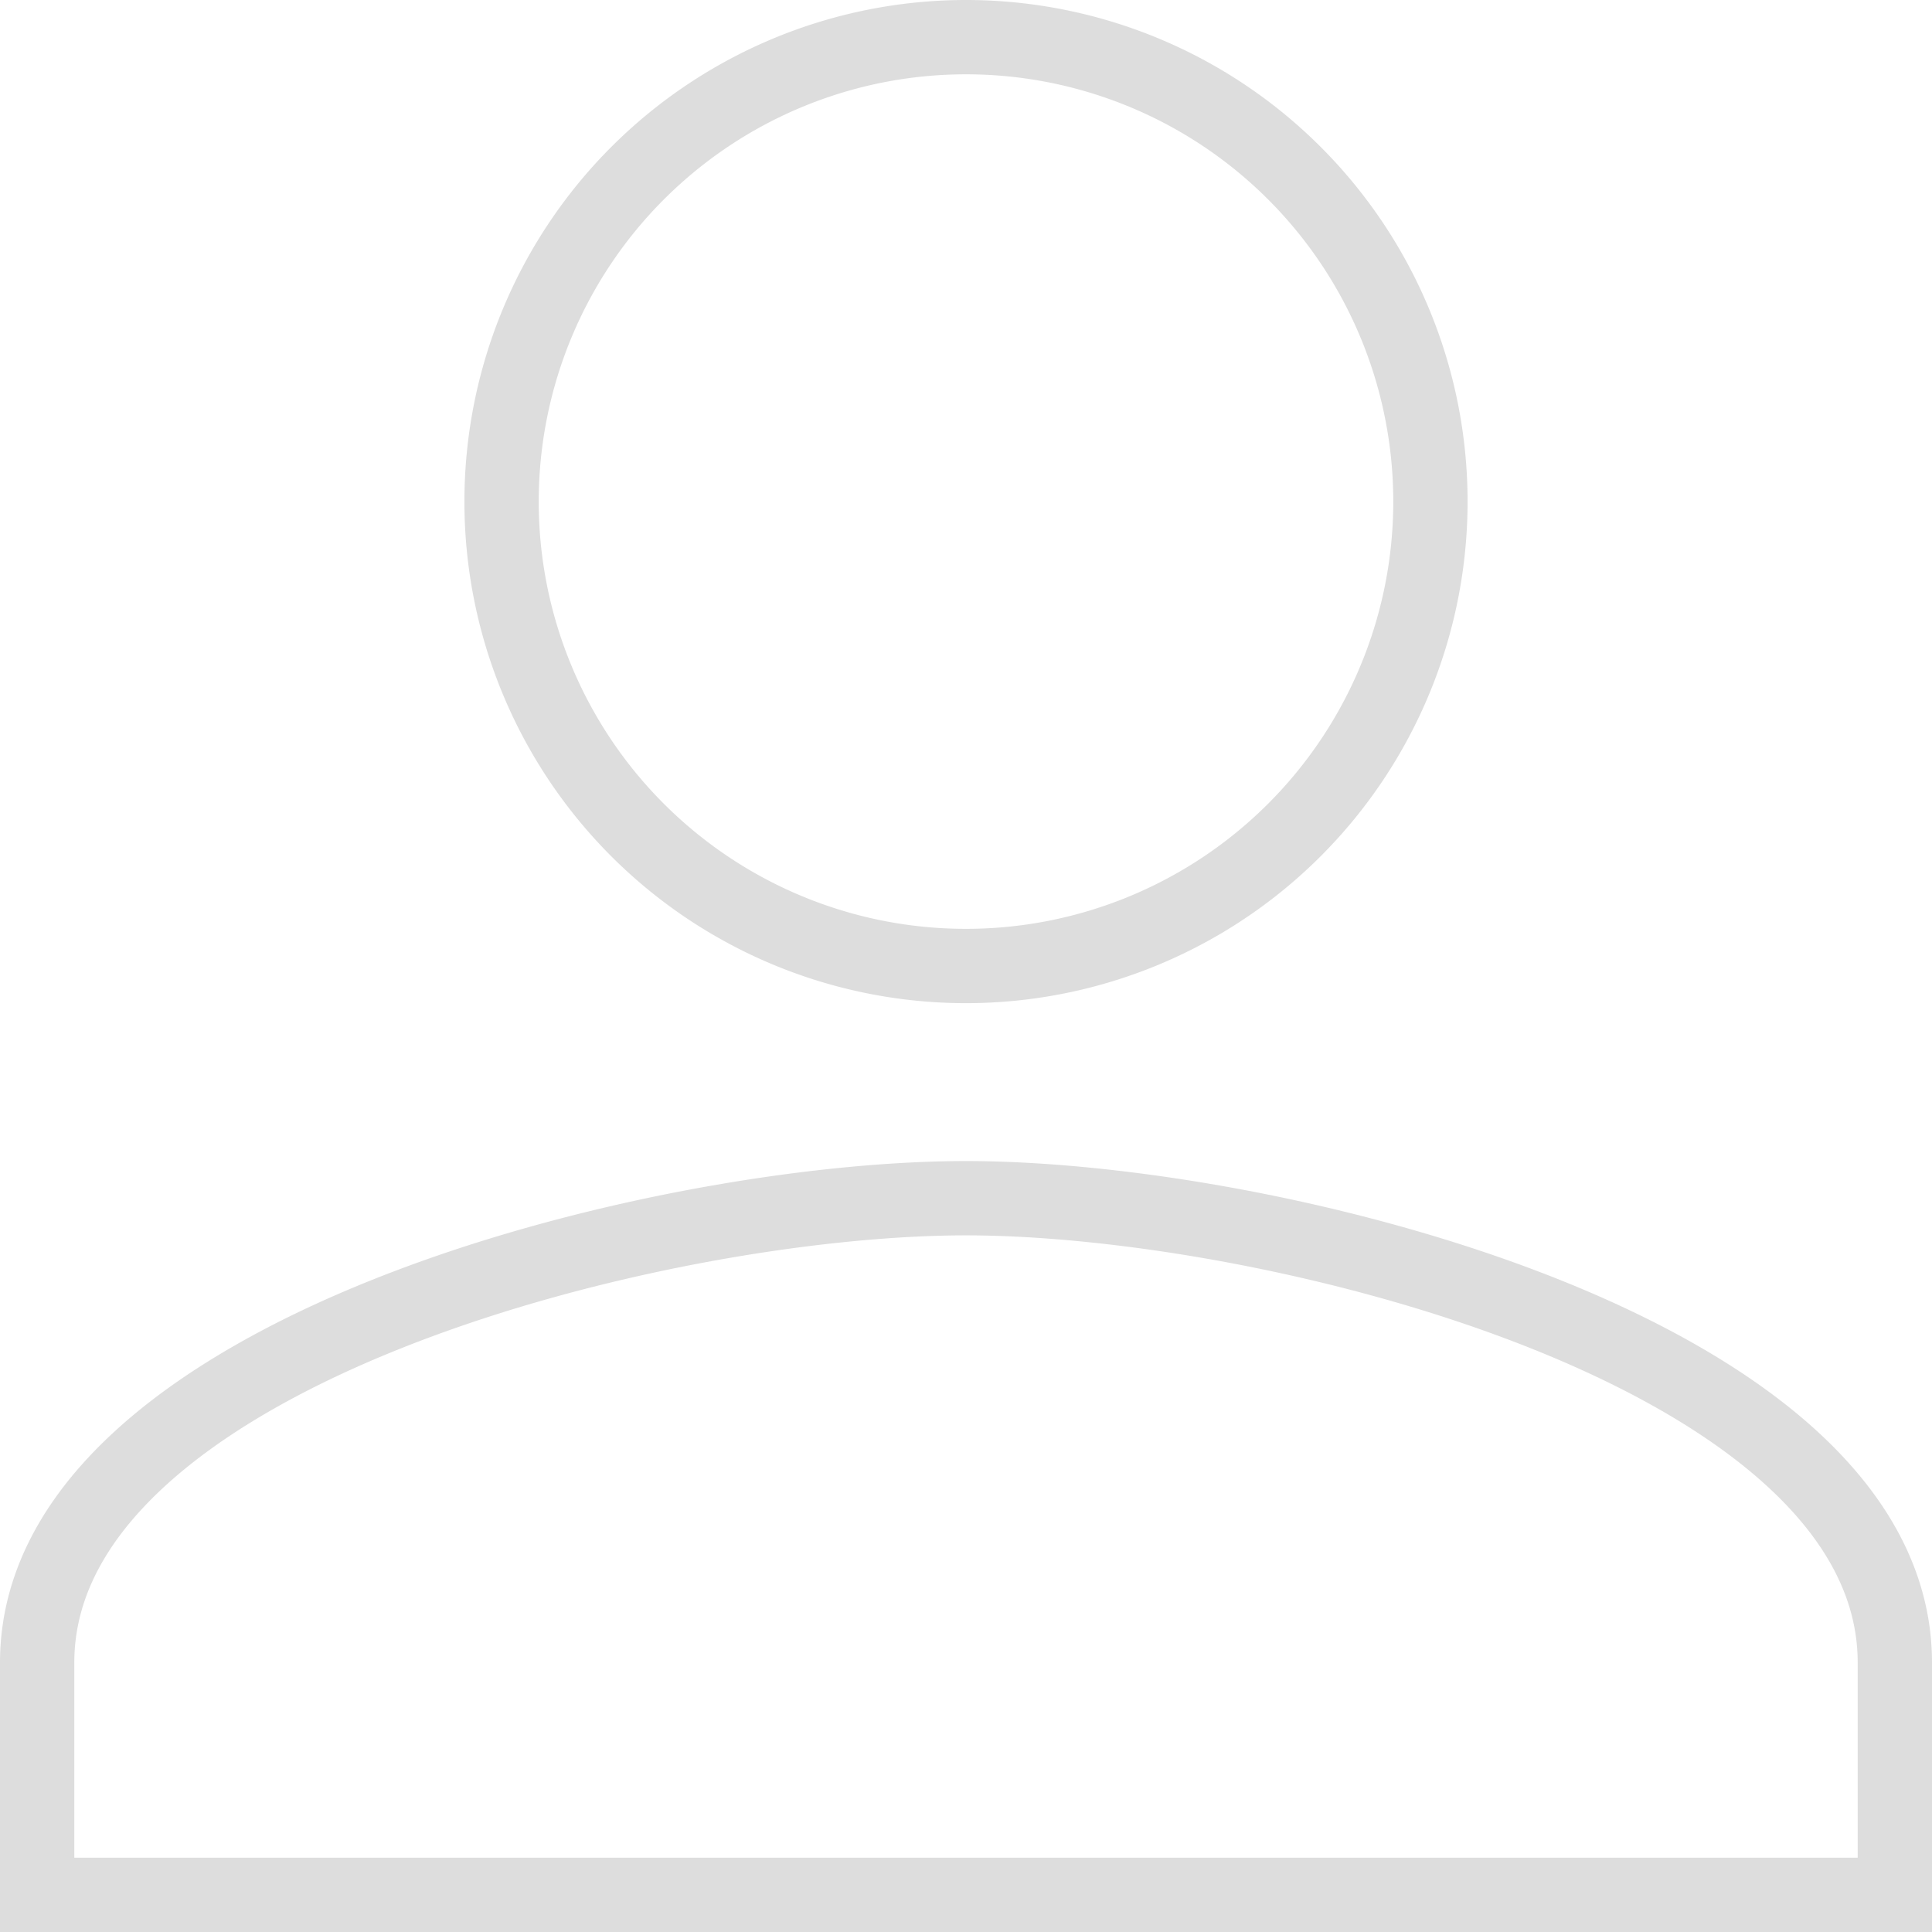 <svg xmlns="http://www.w3.org/2000/svg" width="26" height="26" viewBox="0 0 26 26"><defs><style>.a{fill:none;stroke:#ddd;}</style></defs><path class="a" d="M18.5,18.5a6.25,6.25,0,1,0-6.25-6.25A6.248,6.248,0,0,0,18.5,18.5Zm0,3.125c-4.172,0-12.5,2.094-12.5,6.25V31H31V27.875C31,23.719,22.672,21.625,18.5,21.625Z" transform="translate(-5.5 -5.5)"/></svg>